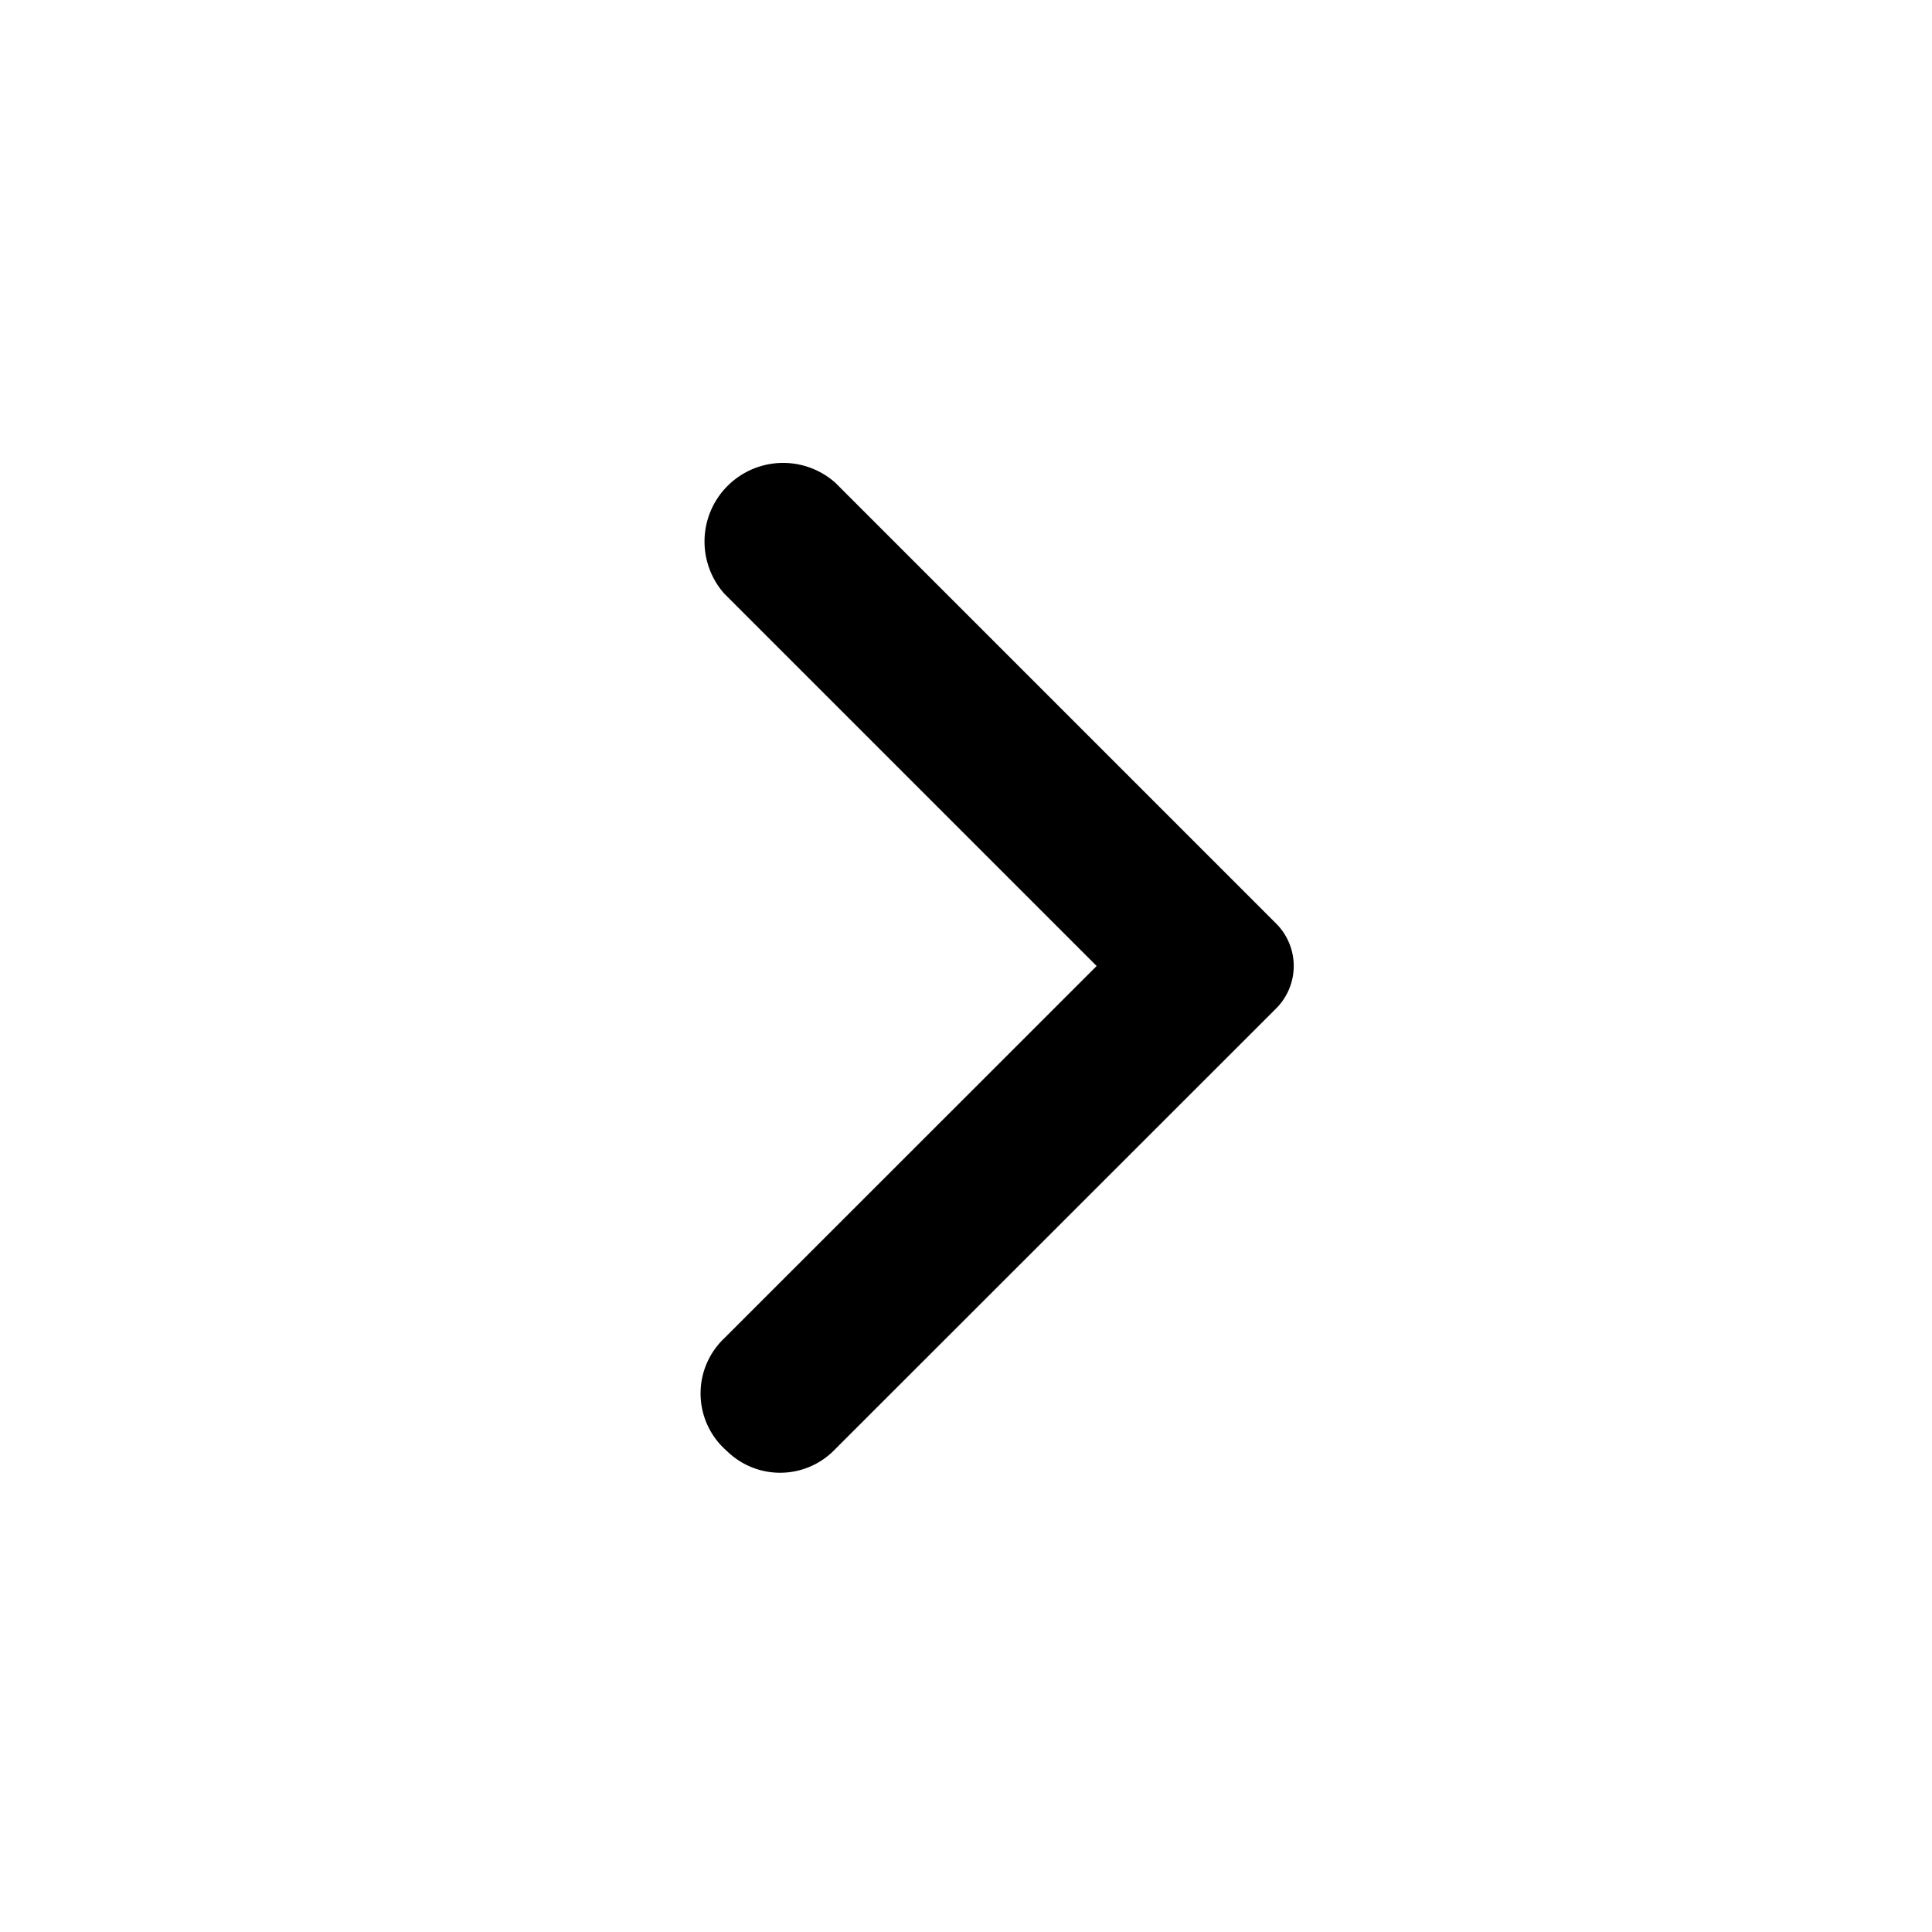 <svg xmlns="http://www.w3.org/2000/svg" viewBox="0 0 16 16"><path fill="currentColor" d="m6.015 12.013-.028-.027a.63.63 0 0 1 .011-.903L9.082 8 5.998 4.916a.651.651 0 0 1 .92-.918l3.65 3.65a.497.497 0 0 1 0 .704L6.918 12a.63.63 0 0 1-.903.012"/></svg>